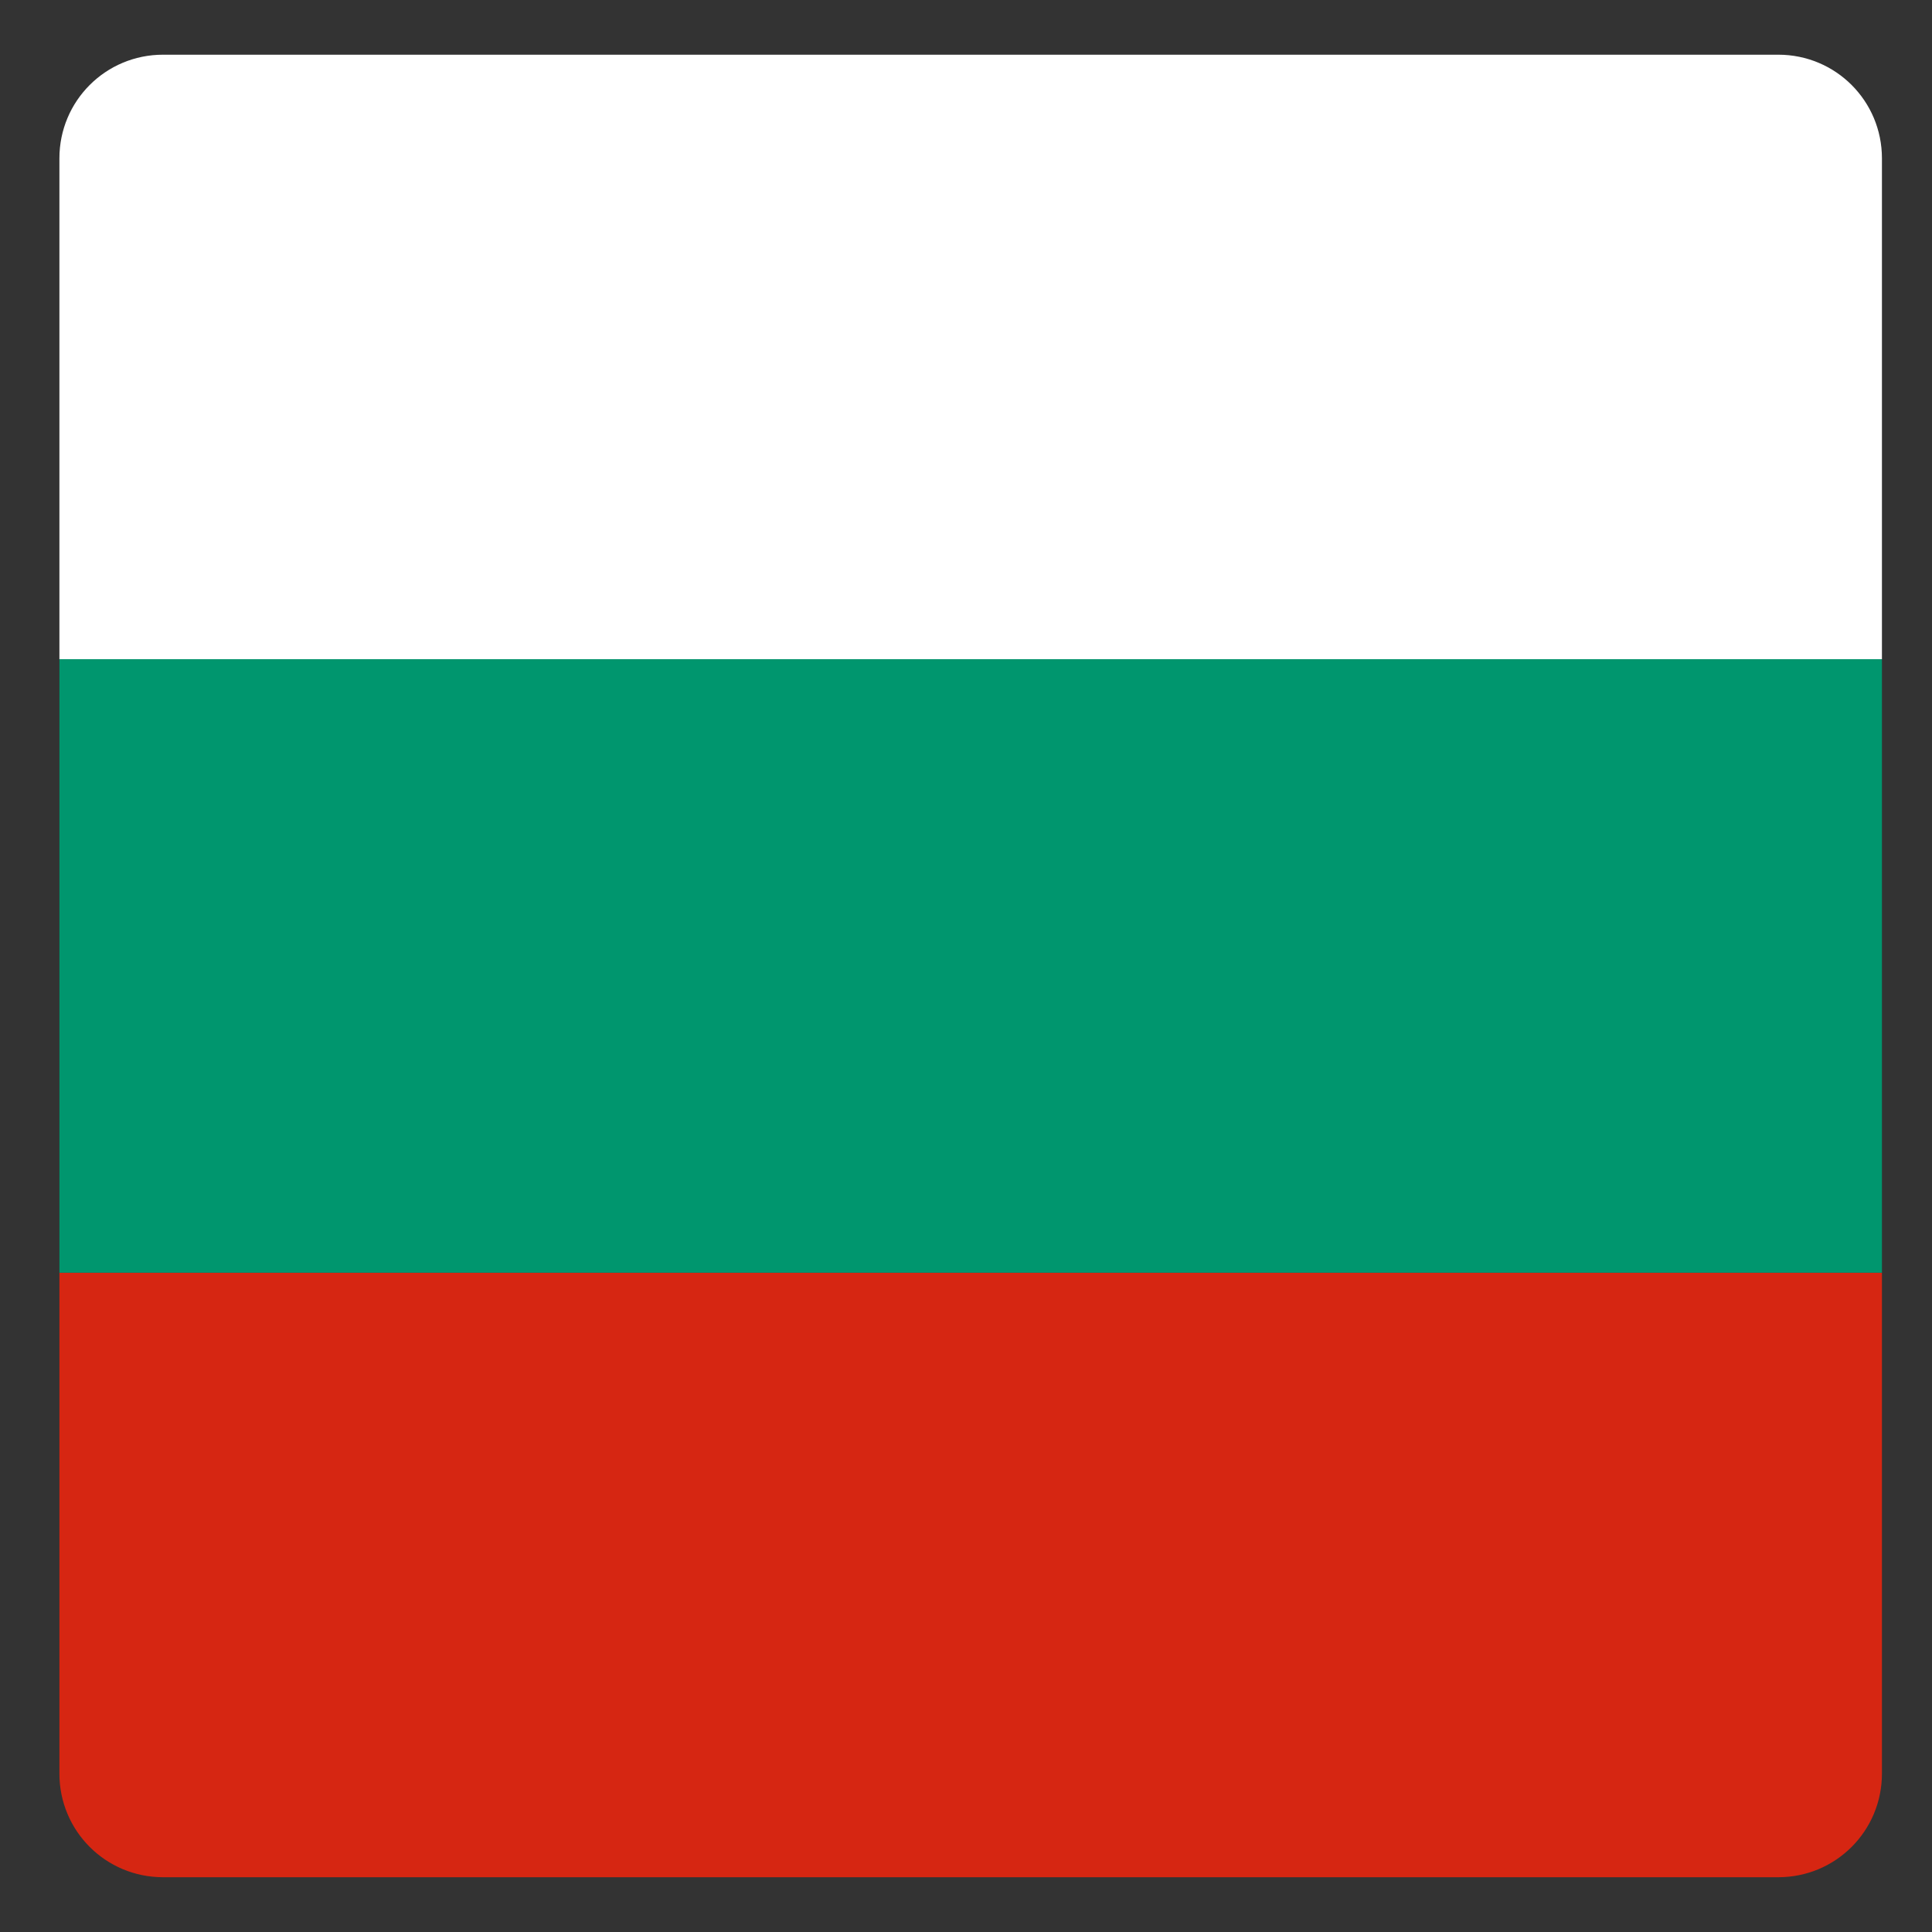 <?xml version="1.0" ?><svg height="210mm" id="svg6336" version="1.1" viewBox="0 0 210 210" width="210mm" xmlns="http://www.w3.org/2000/svg" xmlns:cc="http://creativecommons.org/ns#" xmlns:dc="http://purl.org/dc/elements/1.1/" xmlns:rdf="http://www.w3.org/1999/02/22-rdf-syntax-ns#" xmlns:svg="http://www.w3.org/2000/svg"><rect x="0" y="0" width="210" height="210" fill="#333333" stroke="none"/><defs id="defs6330"/><g id="layer1" transform="translate(0,-87)"><path d="M 66.887 22.436 C 43.331 22.436 24.367 41.399 24.367 64.955 L 24.367 270.395 L 316.541 270.395 L 479.744 270.395 L 771.918 270.395 L 771.918 64.955 C 771.918 41.399 752.954 22.436 729.398 22.436 L 727.703 22.436 L 400.408 22.436 L 395.877 22.436 L 68.582 22.436 L 66.887 22.436 z " id="path7602" style="opacity:1;fill:#ffffff;fill-opacity:1;fill-rule:nonzero;stroke:none;stroke-width:1.002;stroke-linecap:round;stroke-linejoin:round;stroke-miterlimit:4;stroke-dasharray:none;stroke-dashoffset:0;stroke-opacity:1" transform="matrix(0.265,0,0,0.265,0,87)"/><path d="M 24.367 522.027 L 24.367 727.467 C 24.367 751.023 43.331 769.986 66.887 769.986 L 68.582 769.986 L 395.877 769.986 L 400.408 769.986 L 727.703 769.986 L 729.398 769.986 C 752.954 769.986 771.918 751.023 771.918 727.467 L 771.918 522.027 L 479.744 522.027 L 316.541 522.027 L 24.367 522.027 z " id="rect6883" style="opacity:1;fill:#d62612;fill-opacity:1;fill-rule:nonzero;stroke:none;stroke-width:1.002;stroke-linecap:round;stroke-linejoin:round;stroke-miterlimit:4;stroke-dasharray:none;stroke-dashoffset:0;stroke-opacity:1" transform="matrix(0.265,0,0,0.265,0,87)"/><path d="M 24.367 270.395 L 24.367 522.027 L 316.541 522.027 L 643.213 522.027 L 771.918 522.027 L 771.918 270.395 L 643.213 270.395 L 316.541 270.395 L 24.367 270.395 z " id="rect7587" style="opacity:1;fill:#00966e;fill-opacity:1;fill-rule:nonzero;stroke:none;stroke-width:1.028;stroke-linecap:round;stroke-linejoin:round;stroke-miterlimit:4;stroke-dasharray:none;stroke-dashoffset:0;stroke-opacity:1" transform="matrix(0.265,0,0,0.265,0,87)"/></g></svg>